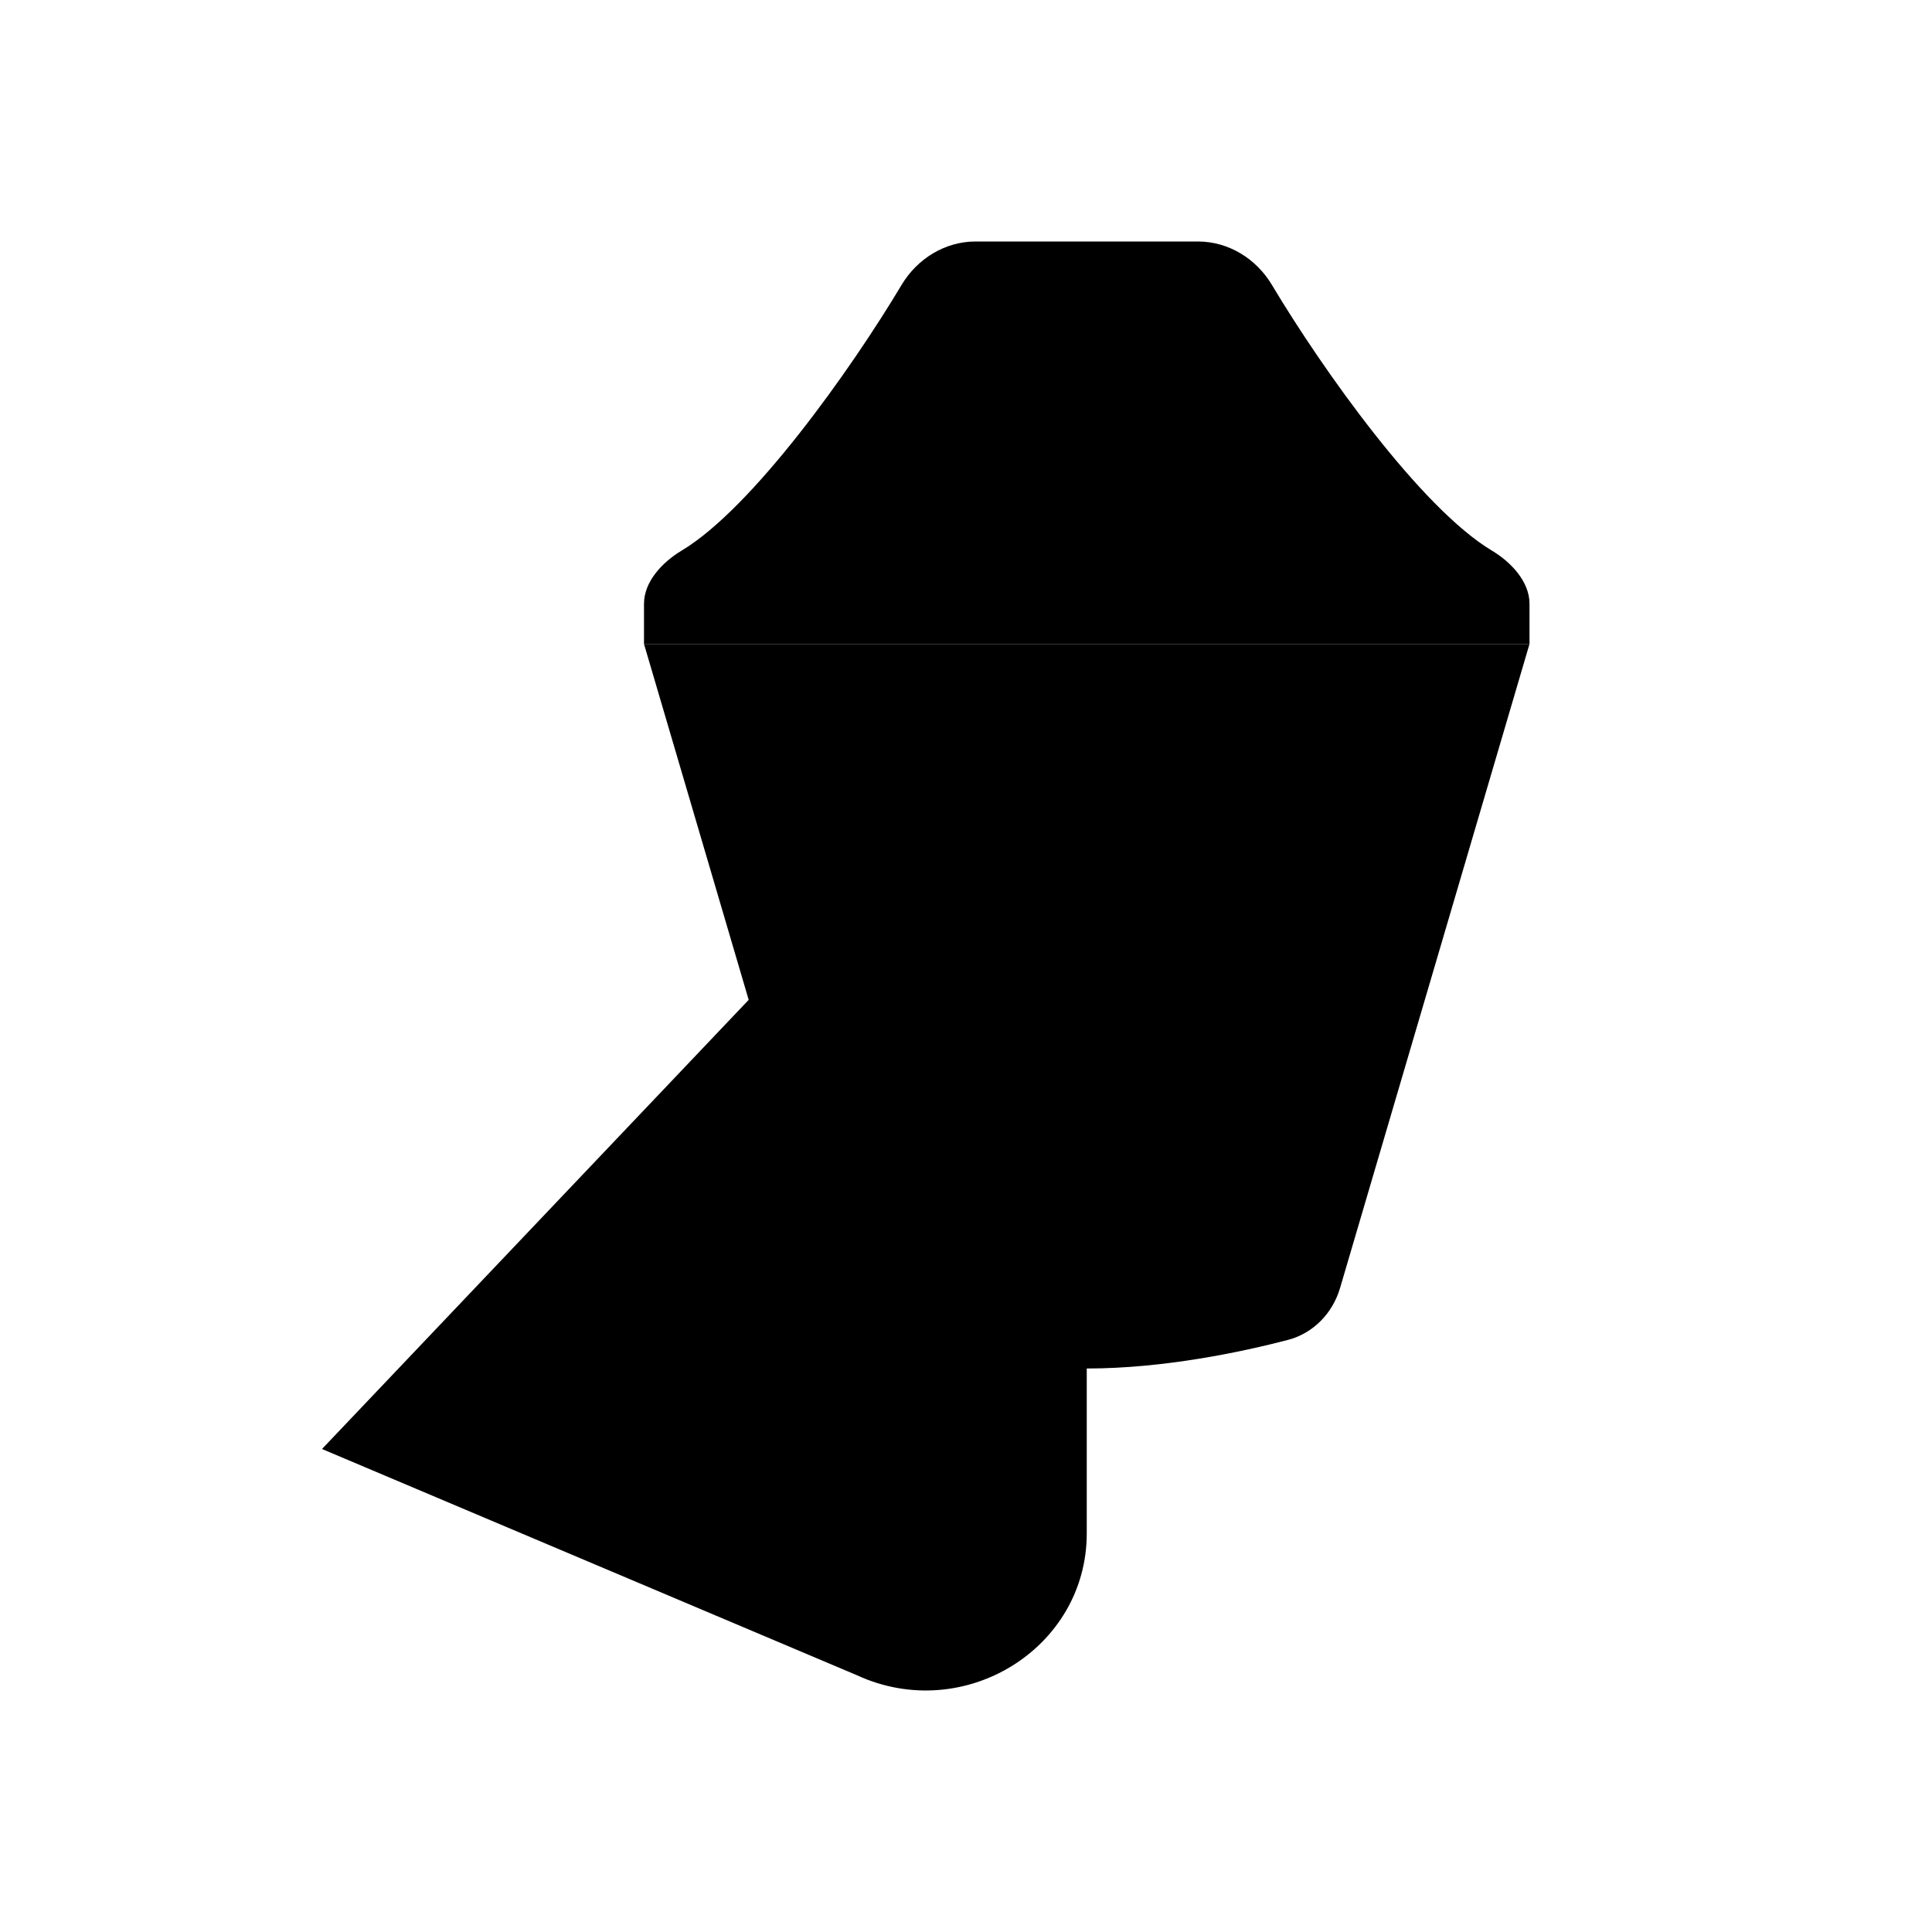 <svg viewBox="0 0 24 24" xmlns="http://www.w3.org/2000/svg"><path d="M4 18L10.644 20.81C11.971 21.422 13.5 20.48 13.5 19.049V8"/><path d="M4 14V22"/><path d="M8 8L10.353 15.999C10.445 16.313 10.685 16.562 11.001 16.645C11.566 16.792 12.533 17 13.5 17C14.467 17 15.434 16.792 15.999 16.645C16.315 16.562 16.555 16.313 16.647 15.999L19 8"/><path d="M8 8V7.5C8 7.224 8.23 6.982 8.467 6.84C9.349 6.312 10.569 4.595 11.2 3.539C11.394 3.214 11.739 3 12.118 3H14.882C15.261 3 15.606 3.214 15.8 3.539C16.431 4.595 17.651 6.312 18.533 6.84C18.77 6.982 19 7.224 19 7.5V8"/><path d="M7 8H20"/><path d="M13.5 3V2"/></svg>
